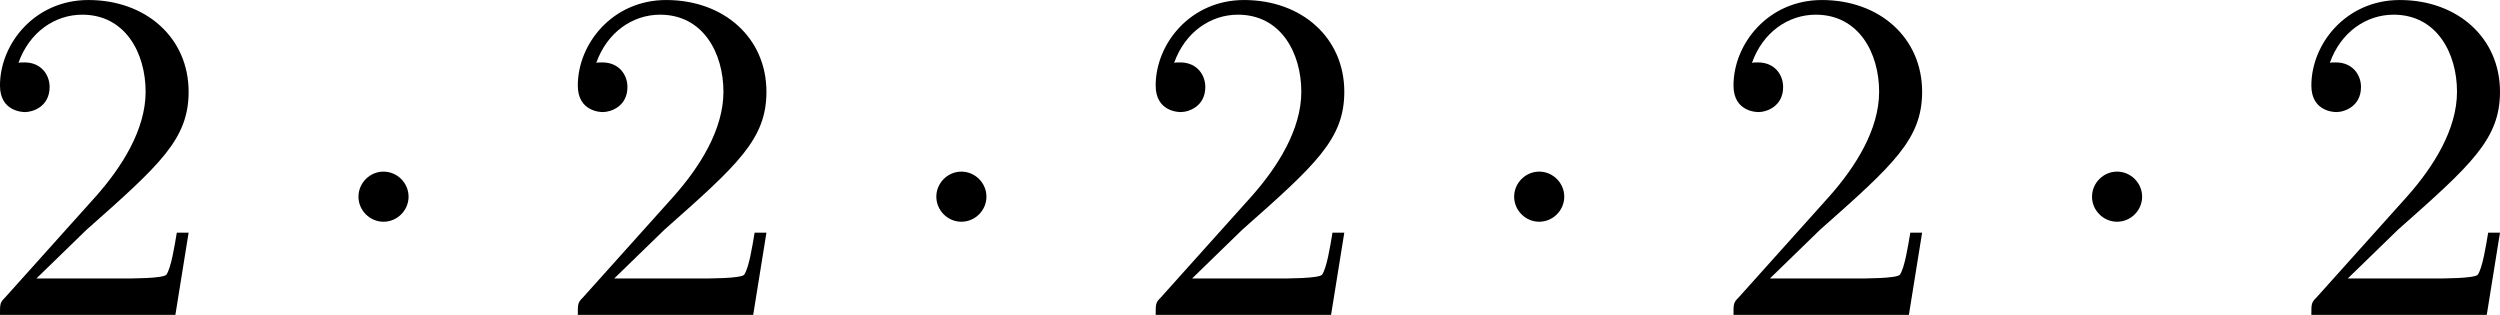 <?xml version='1.0' encoding='UTF-8'?>
<!-- This file was generated by dvisvgm 3.2.1 -->
<svg version='1.1' xmlns='http://www.w3.org/2000/svg' xmlns:xlink='http://www.w3.org/1999/xlink' width='73.753pt' height='9.289pt' viewBox='14.555 317.973 73.753 9.289'>
<defs>
<path id='g22-1' d='M1.913-2.491C1.913-2.78 1.674-3.019 1.385-3.019S.857-2.78 .857-2.491S1.096-1.963 1.385-1.963S1.913-2.202 1.913-2.491Z'/>
<path id='g28-50' d='M4.473-1.733H4.224C4.174-1.435 4.105-.996 4.005-.847C3.935-.767 3.278-.767 3.059-.767H1.265L2.321-1.793C3.875-3.168 4.473-3.706 4.473-4.702C4.473-5.838 3.577-6.635 2.361-6.635C1.235-6.635 .498-5.719 .498-4.832C.498-4.274 .996-4.274 1.026-4.274C1.196-4.274 1.544-4.394 1.544-4.802C1.544-5.061 1.365-5.32 1.016-5.32C.936-5.32 .917-5.32 .887-5.31C1.116-5.958 1.654-6.326 2.232-6.326C3.138-6.326 3.567-5.519 3.567-4.702C3.567-3.905 3.068-3.118 2.521-2.501L.608-.369C.498-.259 .498-.239 .498 0H4.194L4.473-1.733Z'/>
</defs>
<g id='page1' transform='matrix(1.4 0 0 1.4 0 0)'>
<use x='9.898' y='233.759' xlink:href='#g28-50'/>
<use x='17.093' y='233.759' xlink:href='#g22-1'/>
<use x='22.074' y='233.759' xlink:href='#g28-50'/>
<use x='29.27' y='233.759' xlink:href='#g22-1'/>
<use x='34.251' y='233.759' xlink:href='#g28-50'/>
<use x='41.446' y='233.759' xlink:href='#g22-1'/>
<use x='46.427' y='233.759' xlink:href='#g28-50'/>
<use x='53.623' y='233.759' xlink:href='#g22-1'/>
<use x='58.604' y='233.759' xlink:href='#g28-50'/>
</g>
</svg>